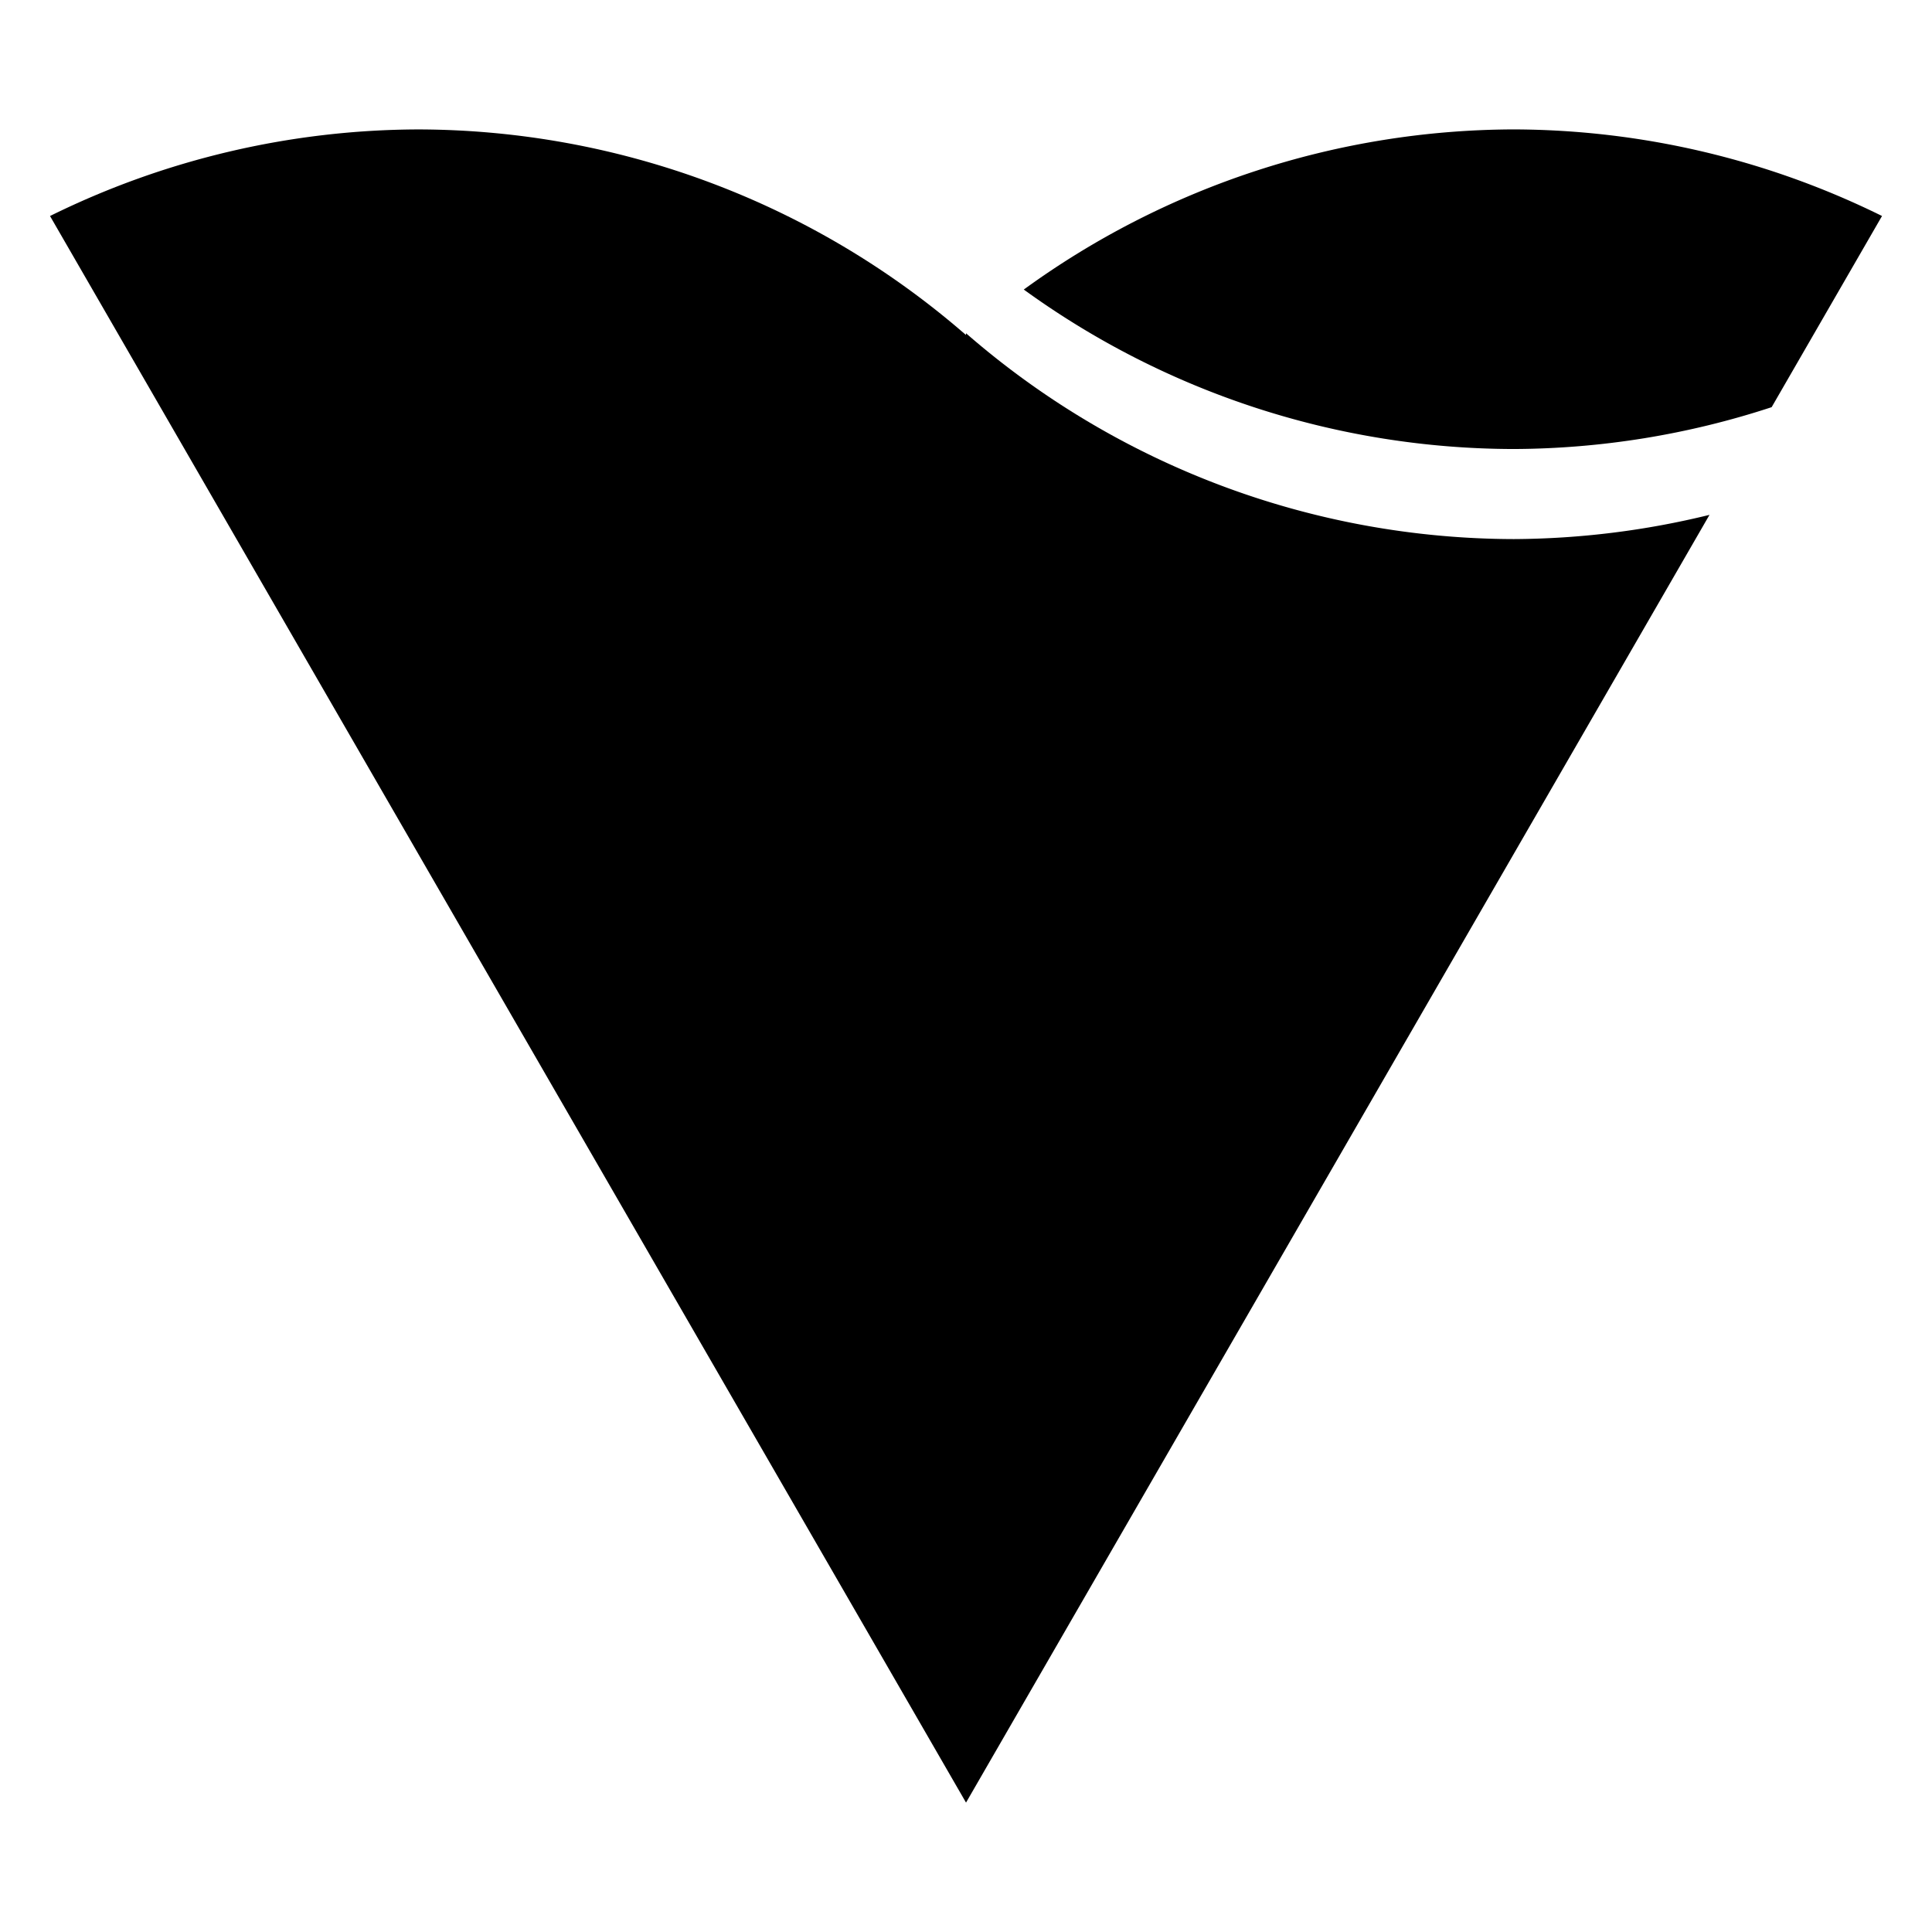 <?xml version="1.0" encoding="UTF-8" standalone="no"?>
<!-- Created with Inkscape (http://www.inkscape.org/) -->

<svg
   xmlns:dc="http://purl.org/dc/elements/1.1/"
   xmlns:cc="http://creativecommons.org/ns#"
   xmlns:rdf="http://www.w3.org/1999/02/22-rdf-syntax-ns#"
   xmlns:svg="http://www.w3.org/2000/svg"
   xmlns="http://www.w3.org/2000/svg"
   xmlns:sodipodi="http://sodipodi.sourceforge.net/DTD/sodipodi-0.dtd"
   xmlns:inkscape="http://www.inkscape.org/namespaces/inkscape"
   width="100"
   height="100"
   viewBox="0 0 100 100"
   id="svg2"
   version="1.1"
   inkscape:version="0.91 r13725"
   sodipodi:docname="logo2.svg">
  <defs
     id="defs4" />
  <sodipodi:namedview
     id="base"
     pagecolor="#ffffff"
     bordercolor="#666666"
     borderopacity="1.0"
     inkscape:pageopacity="0.0"
     inkscape:pageshadow="2"
     inkscape:zoom="1.4142136"
     inkscape:cx="58.272423"
     inkscape:cy="53.609875"
     inkscape:document-units="px"
     inkscape:current-layer="layer1"
     showgrid="false"
     units="px"
     showguides="true"
     inkscape:guide-bbox="true"
     inkscape:window-width="1676"
     inkscape:window-height="1006"
     inkscape:window-x="4"
     inkscape:window-y="0"
     inkscape:window-maximized="1" />
  <g
     inkscape:label="Layer 1"
     inkscape:groupmode="layer"
     id="layer1"
     transform="translate(0,-952.362)">
    <g
       id="g4267"
       transform="translate(12.119,-6.698)">
      <path
         inkscape:connector-curvature="0"
         id="path4240"
         d="m 9.534,965.759 a 43.301,43.301 0 0 0 -19.064,4.482 l 23.121,40.049 20.047,34.721 4.244,7.352 38.482,-66.654 a 43.301,43.301 0 0 1 -10.133,1.254 43.301,43.301 0 0 1 -28.35,-10.654 l 0,0.092 A 43.301,43.301 0 0 0 9.534,965.759 Z"
         style="opacity:1;fill:#000000;fill-opacity:1;fill-rule:evenodd;stroke:none;stroke-width:0.1;stroke-miterlimit:4;stroke-dasharray:none;stroke-dashoffset:0;stroke-opacity:1" />
      <path
         id="path4207"
         transform="translate(-3.8146973e-6,952.362)"
         d="m 66.229,13.396 a 43.301,43.301 0 0 0 -25.357,8.289 43.301,43.301 0 0 0 25.357,8.254 43.301,43.301 0 0 0 13.352,-2.166 l 5.713,-9.895 A 43.301,43.301 0 0 0 66.229,13.396 Z"
         style="opacity:1;fill:#000000;fill-opacity:1;fill-rule:evenodd;stroke:none;stroke-width:0.1;stroke-miterlimit:4;stroke-dasharray:none;stroke-dashoffset:0;stroke-opacity:1"
         inkscape:connector-curvature="0" />
    </g>
  </g>
</svg>
